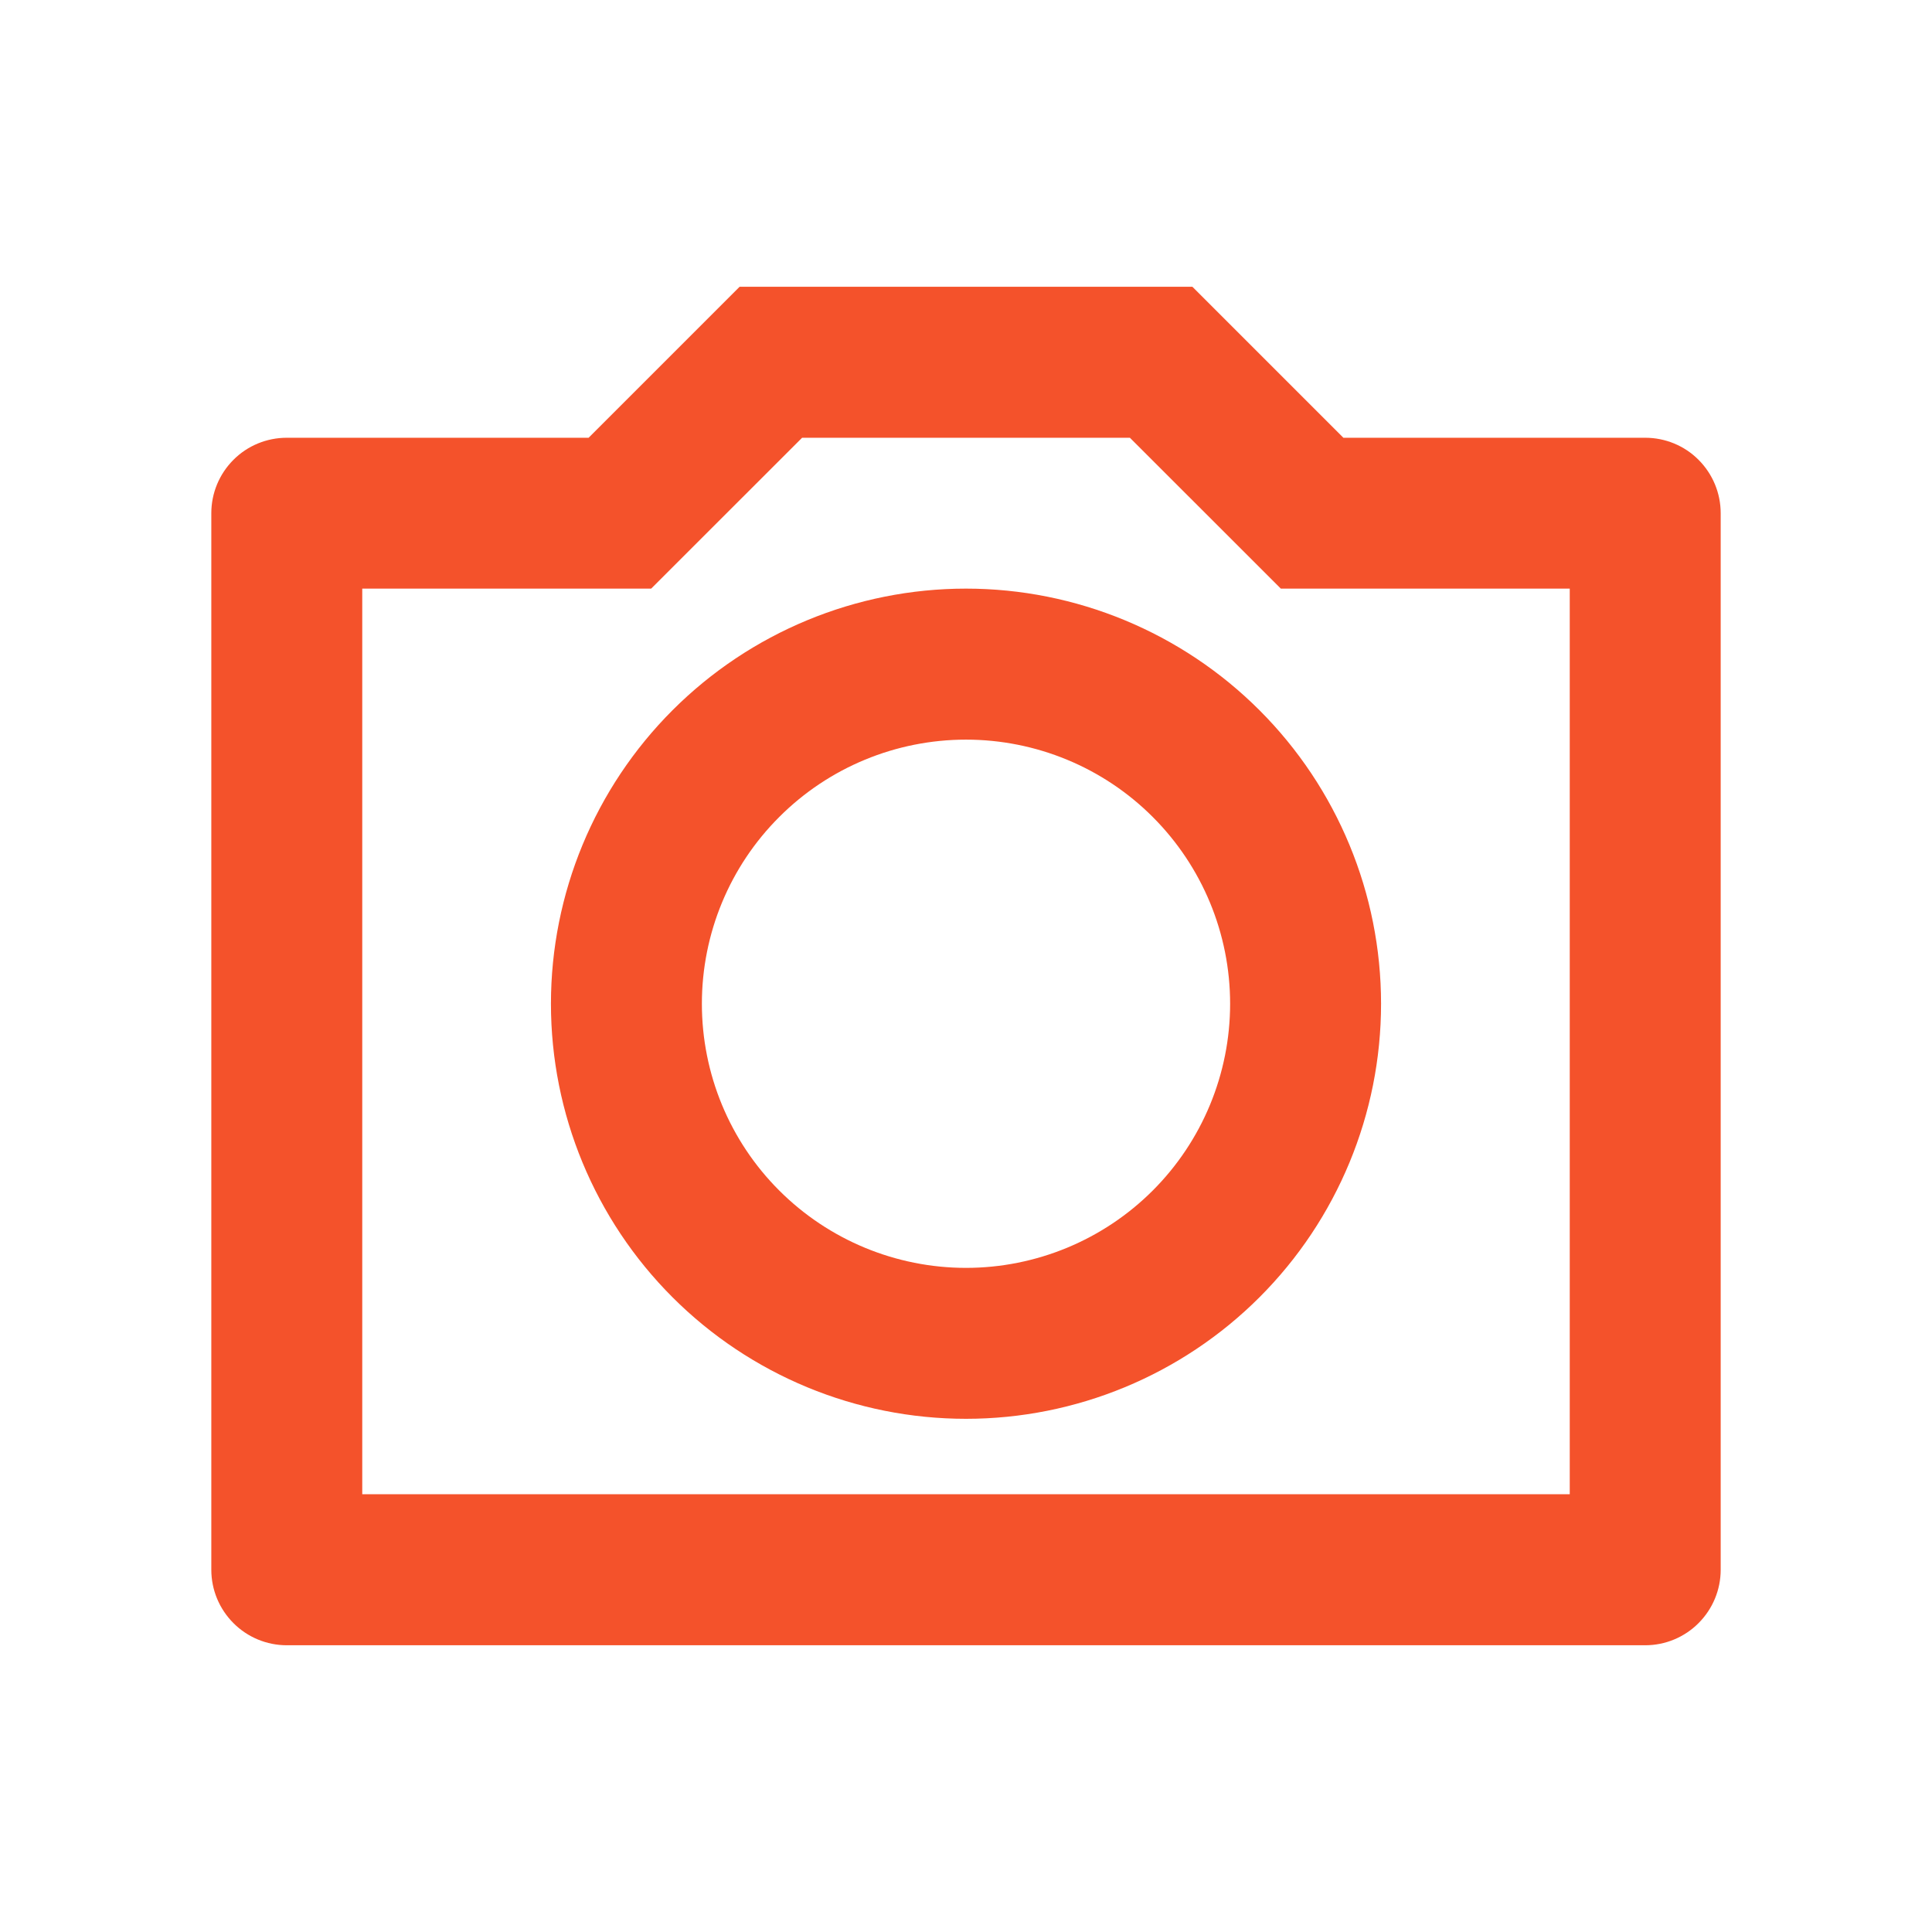 <svg width="24" height="24" viewBox="0 0 24 24" fill="none" xmlns="http://www.w3.org/2000/svg">
<path d="M9.964 5.438L8.089 7.312H4.5V18.562H19.5V7.312H15.911L14.036 5.438H9.964ZM9.188 3.562H14.812L16.688 5.438H20.438C20.686 5.438 20.925 5.536 21.1 5.712C21.276 5.888 21.375 6.126 21.375 6.375V19.5C21.375 19.749 21.276 19.987 21.1 20.163C20.925 20.339 20.686 20.438 20.438 20.438H3.562C3.314 20.438 3.075 20.339 2.9 20.163C2.724 19.987 2.625 19.749 2.625 19.5V6.375C2.625 6.126 2.724 5.888 2.9 5.712C3.075 5.536 3.314 5.438 3.562 5.438H7.312L9.188 3.562ZM12 17.625C10.633 17.625 9.321 17.082 8.354 16.115C7.387 15.148 6.844 13.836 6.844 12.469C6.844 11.101 7.387 9.79 8.354 8.823C9.321 7.856 10.633 7.312 12 7.312C13.367 7.312 14.679 7.856 15.646 8.823C16.613 9.79 17.156 11.101 17.156 12.469C17.156 13.836 16.613 15.148 15.646 16.115C14.679 17.082 13.367 17.625 12 17.625ZM12 15.75C12.87 15.75 13.705 15.404 14.32 14.789C14.935 14.174 15.281 13.339 15.281 12.469C15.281 11.598 14.935 10.764 14.32 10.149C13.705 9.533 12.87 9.188 12 9.188C11.13 9.188 10.295 9.533 9.68 10.149C9.064 10.764 8.719 11.598 8.719 12.469C8.719 13.339 9.064 14.174 9.68 14.789C10.295 15.404 11.13 15.75 12 15.75V15.75Z" fill="#F4522B"/>
</svg>
